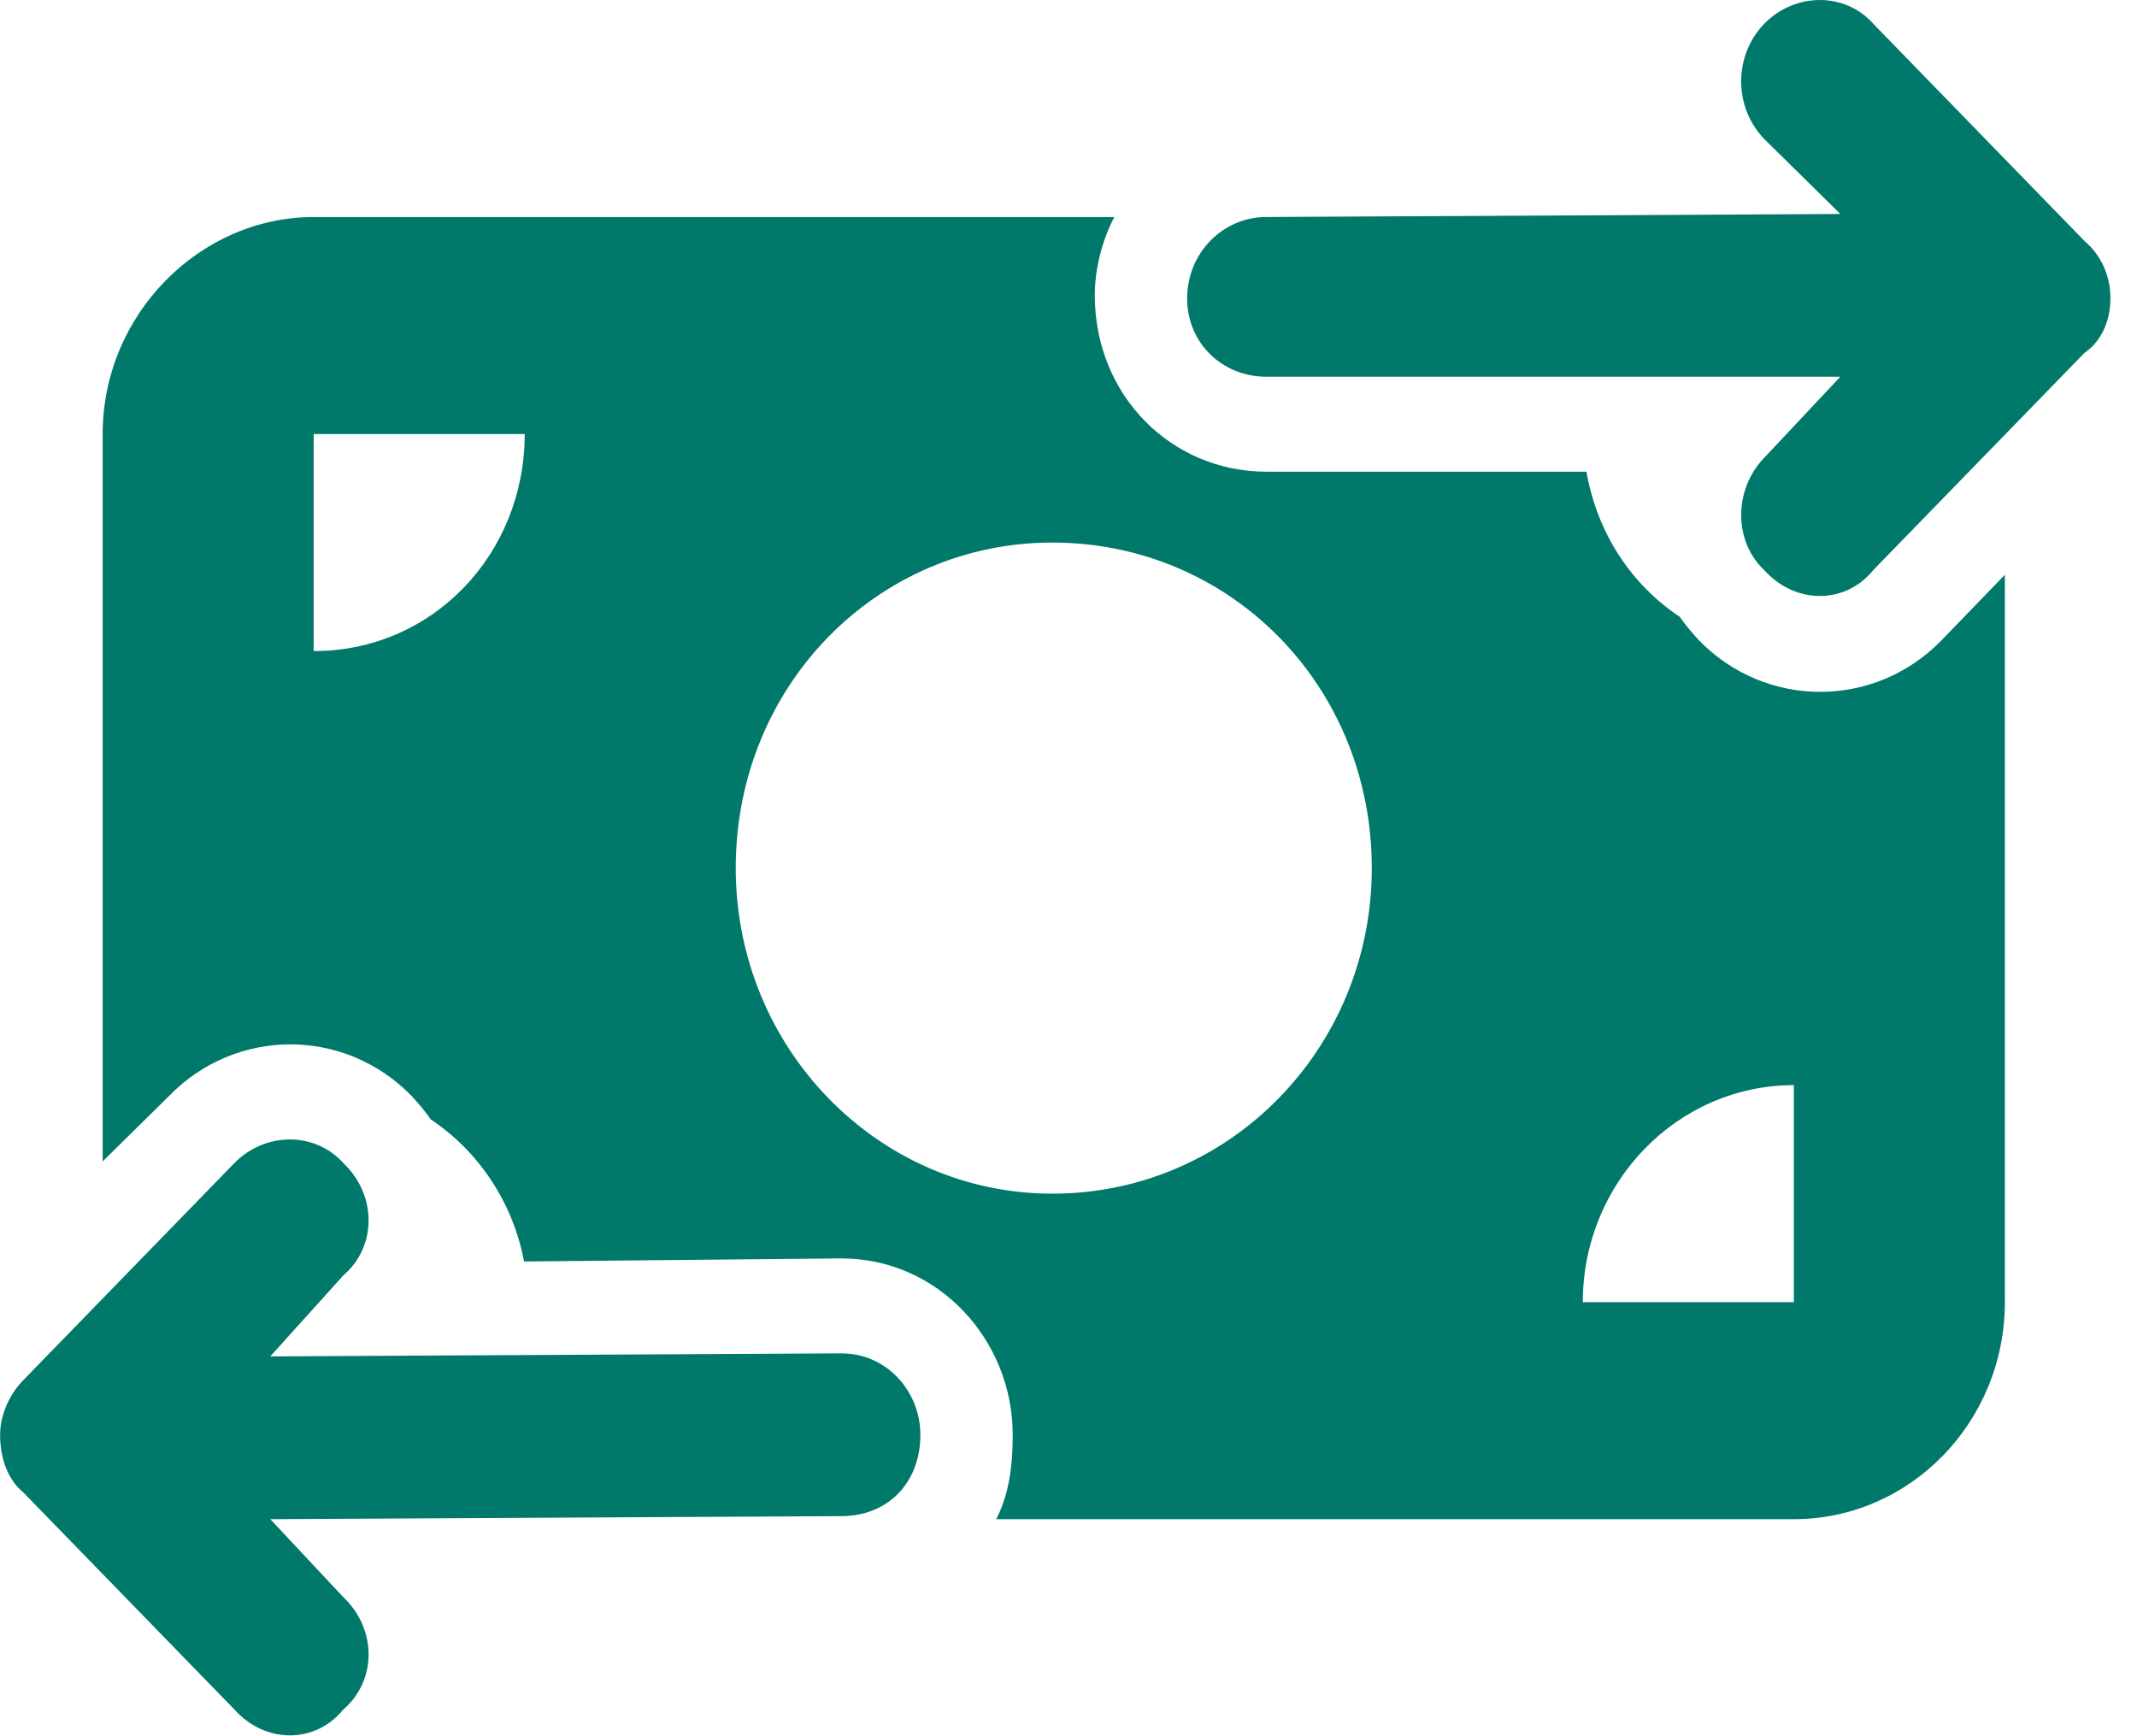 <svg width="80" height="65" viewBox="0 0 80 65" fill="none" xmlns="http://www.w3.org/2000/svg">
<g clip-path="url(#clip0_560_98)">
<path d="M66.043 0.892C67.203 -0.297 69.079 -0.297 70.129 0.892L78.029 9.016C78.695 9.587 79.004 10.363 79.004 11.171C79.004 11.979 78.695 12.759 78.029 13.216L70.129 21.341C69.079 22.636 67.203 22.636 66.043 21.341C64.895 20.262 64.895 18.332 66.043 17.139L68.894 14.104H47.404C45.762 14.104 44.441 12.848 44.441 11.171C44.441 9.488 45.762 8.124 47.404 8.124L68.894 8.011L66.043 5.201C64.895 4.012 64.895 2.082 66.043 0.892ZM12.854 47.747L10.118 50.781L31.493 50.667C33.246 50.667 34.455 52.14 34.455 53.714C34.455 55.504 33.246 56.761 31.493 56.761L10.12 56.875L12.854 59.795C14.113 60.988 14.113 62.918 12.854 63.997C11.805 65.292 9.928 65.292 8.772 63.997L0.872 55.872C0.316 55.415 0.004 54.641 0.004 53.714C0.004 53.016 0.316 52.241 0.872 51.67L8.772 43.545C9.928 42.364 11.805 42.364 12.854 43.545C14.113 44.738 14.113 46.668 12.854 47.747ZM11.743 8.125H41.713C41.244 9.037 40.985 10.072 40.985 11.058C40.985 14.815 43.861 17.659 47.404 17.659H59.39C59.797 19.995 61.093 21.899 62.883 23.093C63.093 23.397 63.34 23.689 63.599 23.969C66.105 26.546 70.178 26.546 72.684 23.969L75.054 21.518V48.75C75.054 53.231 71.511 56.875 67.154 56.875H37.294C37.763 55.961 37.912 54.933 37.912 53.714C37.912 50.185 35.147 47.112 31.493 47.112L19.618 47.227C19.198 45.005 17.915 43.101 16.125 41.907C15.915 41.602 15.668 41.31 15.409 41.031C12.903 38.454 8.835 38.454 6.328 41.031L3.843 43.481V16.25C3.843 11.762 7.49 8.125 11.743 8.125ZM11.743 24.375C16.211 24.375 19.643 20.731 19.643 16.25H11.743V24.375ZM67.154 48.75V40.625C62.797 40.625 59.254 44.269 59.254 48.75H67.154ZM39.393 44.688C46.046 44.688 51.354 39.228 51.354 32.5C51.354 25.657 46.046 20.312 39.393 20.312C32.851 20.312 27.543 25.657 27.543 32.5C27.543 39.228 32.851 44.688 39.393 44.688Z" fill="#00796B"/>
</g>
<defs>
<clipPath id="clip0_560_98">
<rect width="79" height="65" fill="white" transform="translate(0.004)"/>
</clipPath>
</defs>
</svg>
